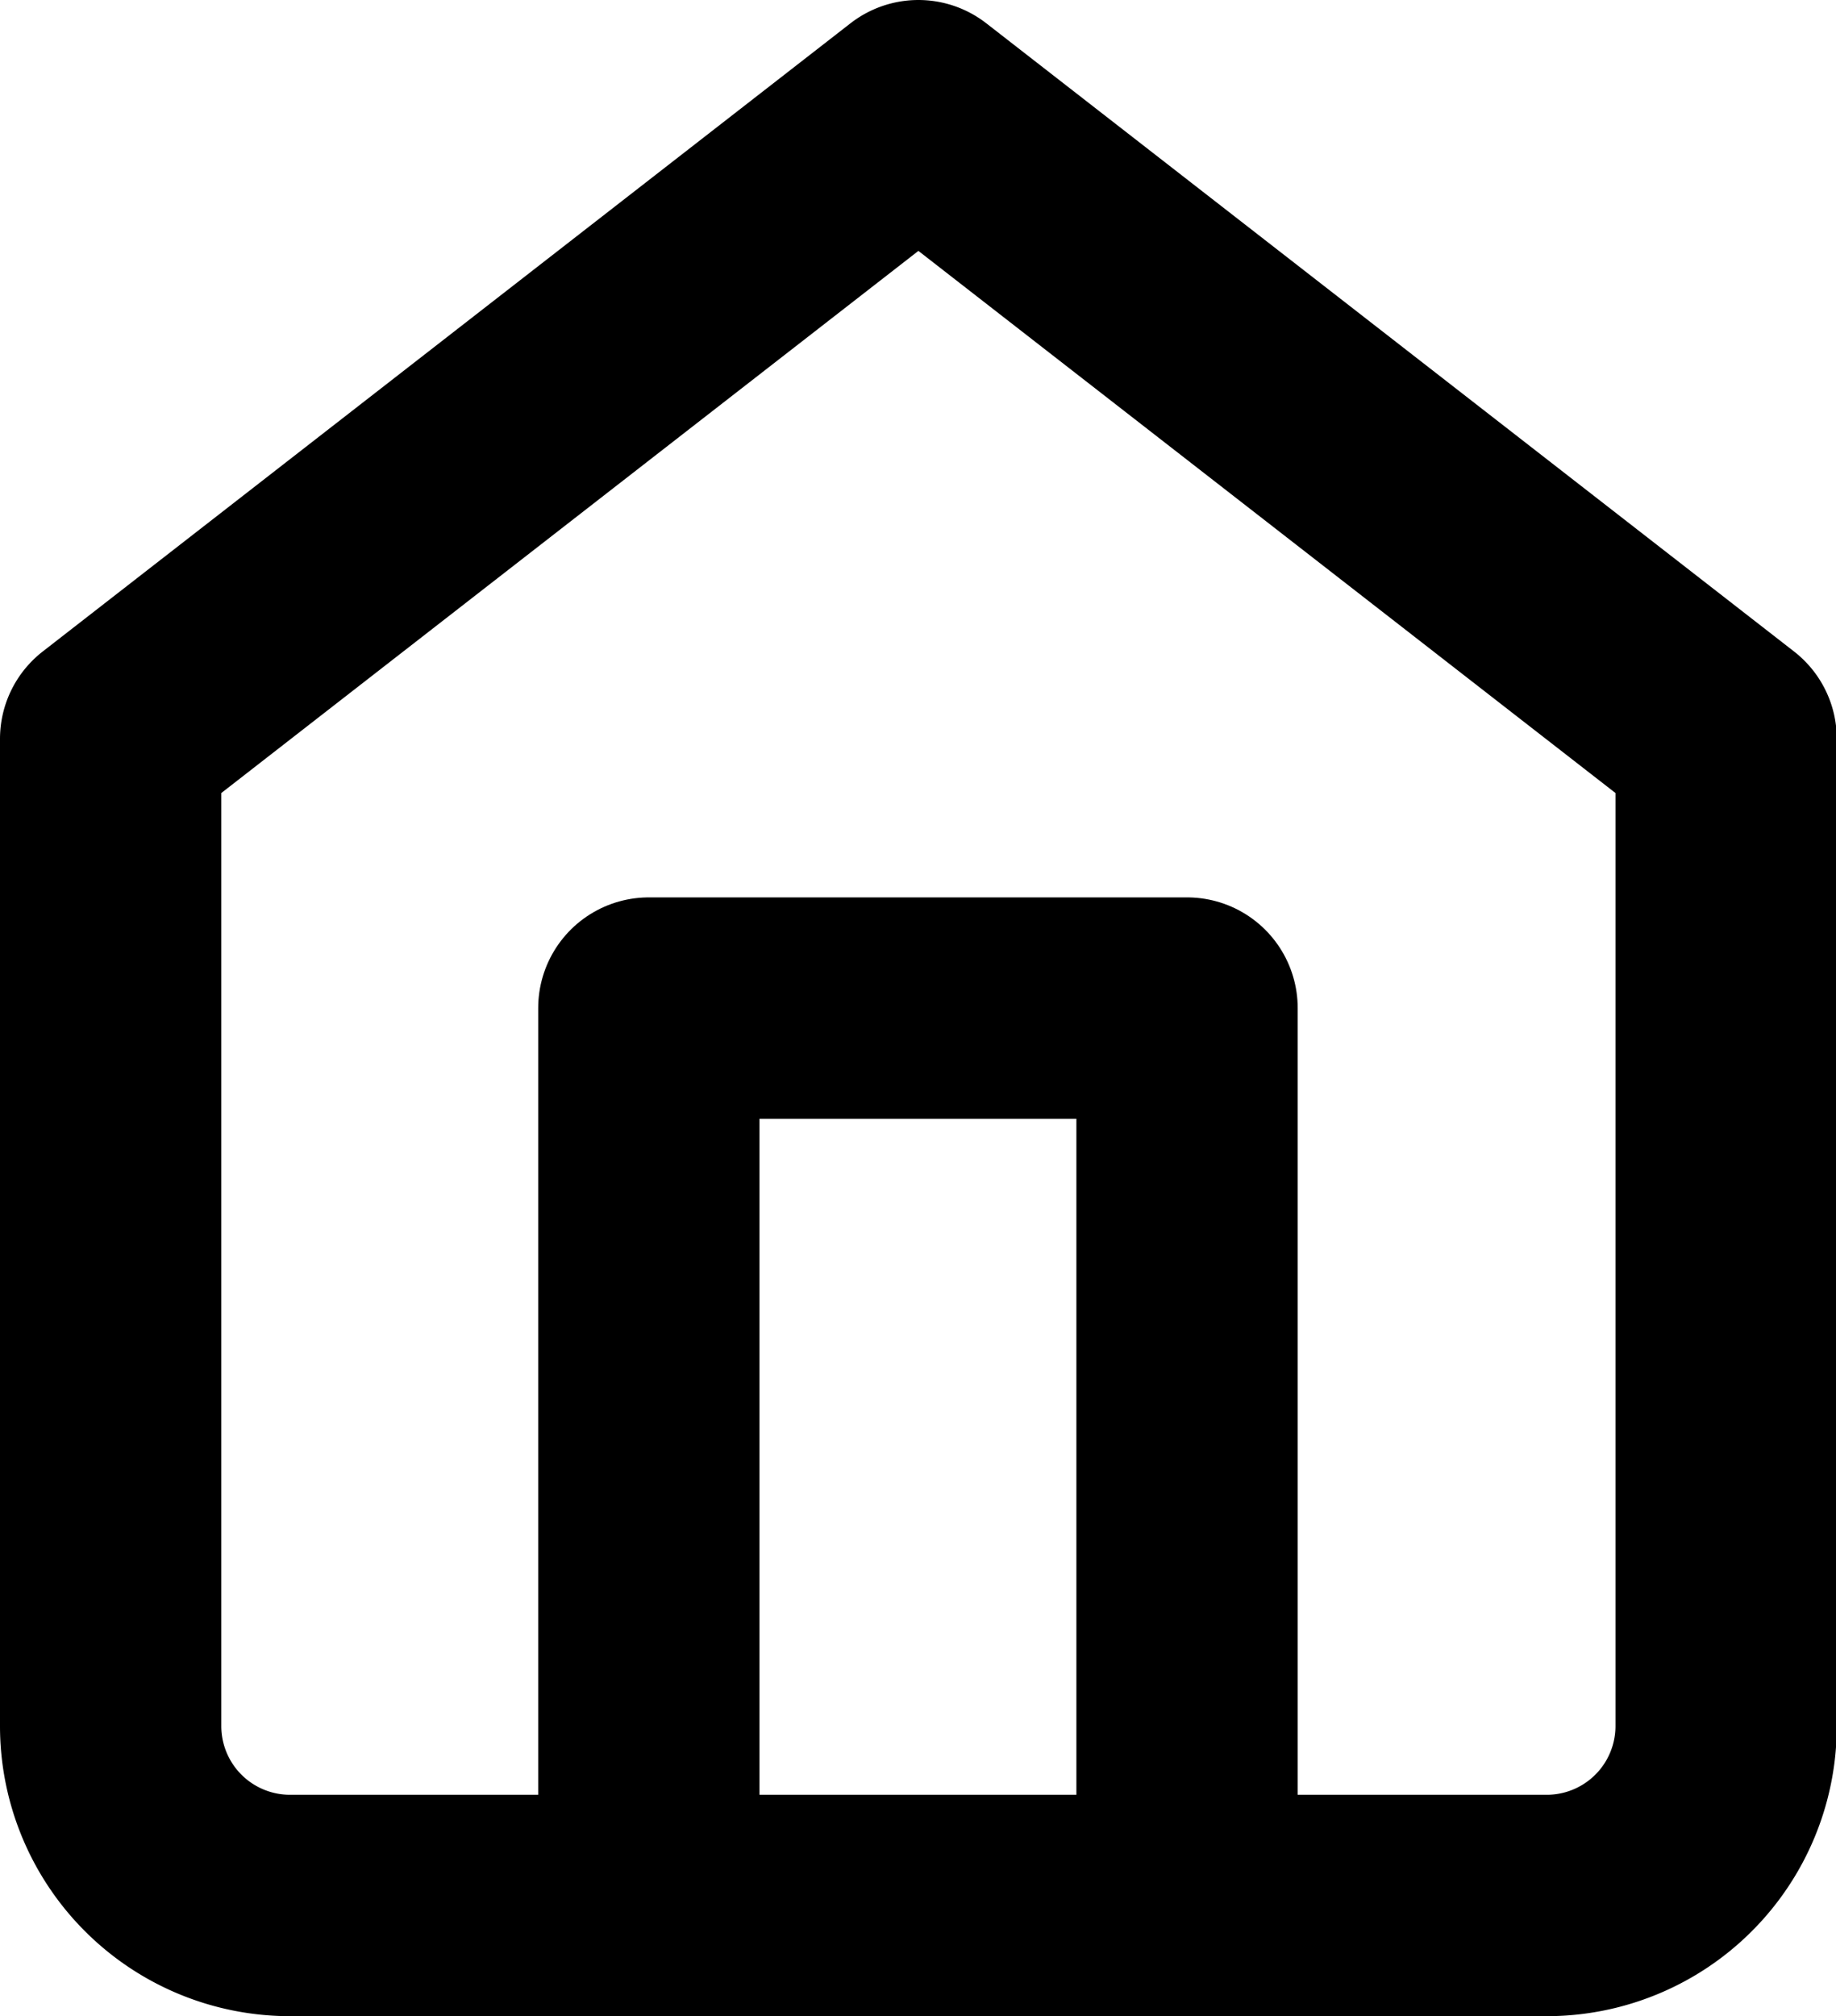 <svg xmlns="http://www.w3.org/2000/svg" width="16.593" height="18.214" viewBox="0 0 16.593 18.214">
  <g id="Icon_feather-home" data-name="Icon feather-home" transform="translate(-3.5 -2)">
    <path id="Path_21262" data-name="Path 21262" d="M4.5,8.675,11.8,3l7.3,5.675v8.918a1.621,1.621,0,0,1-1.621,1.621H6.121A1.621,1.621,0,0,1,4.5,17.593Z" transform="translate(0)" fill="none" stroke="#000" stroke-linecap="round" stroke-linejoin="round" stroke-width="2"/>
    <path id="Path_21263" data-name="Path 21263" d="M13.5,26.107V18h4.864v8.107" transform="translate(-4.136 -6.893)" fill="none" stroke="#000" stroke-linecap="round" stroke-linejoin="round" stroke-width="2"/>
  </g>
</svg>
